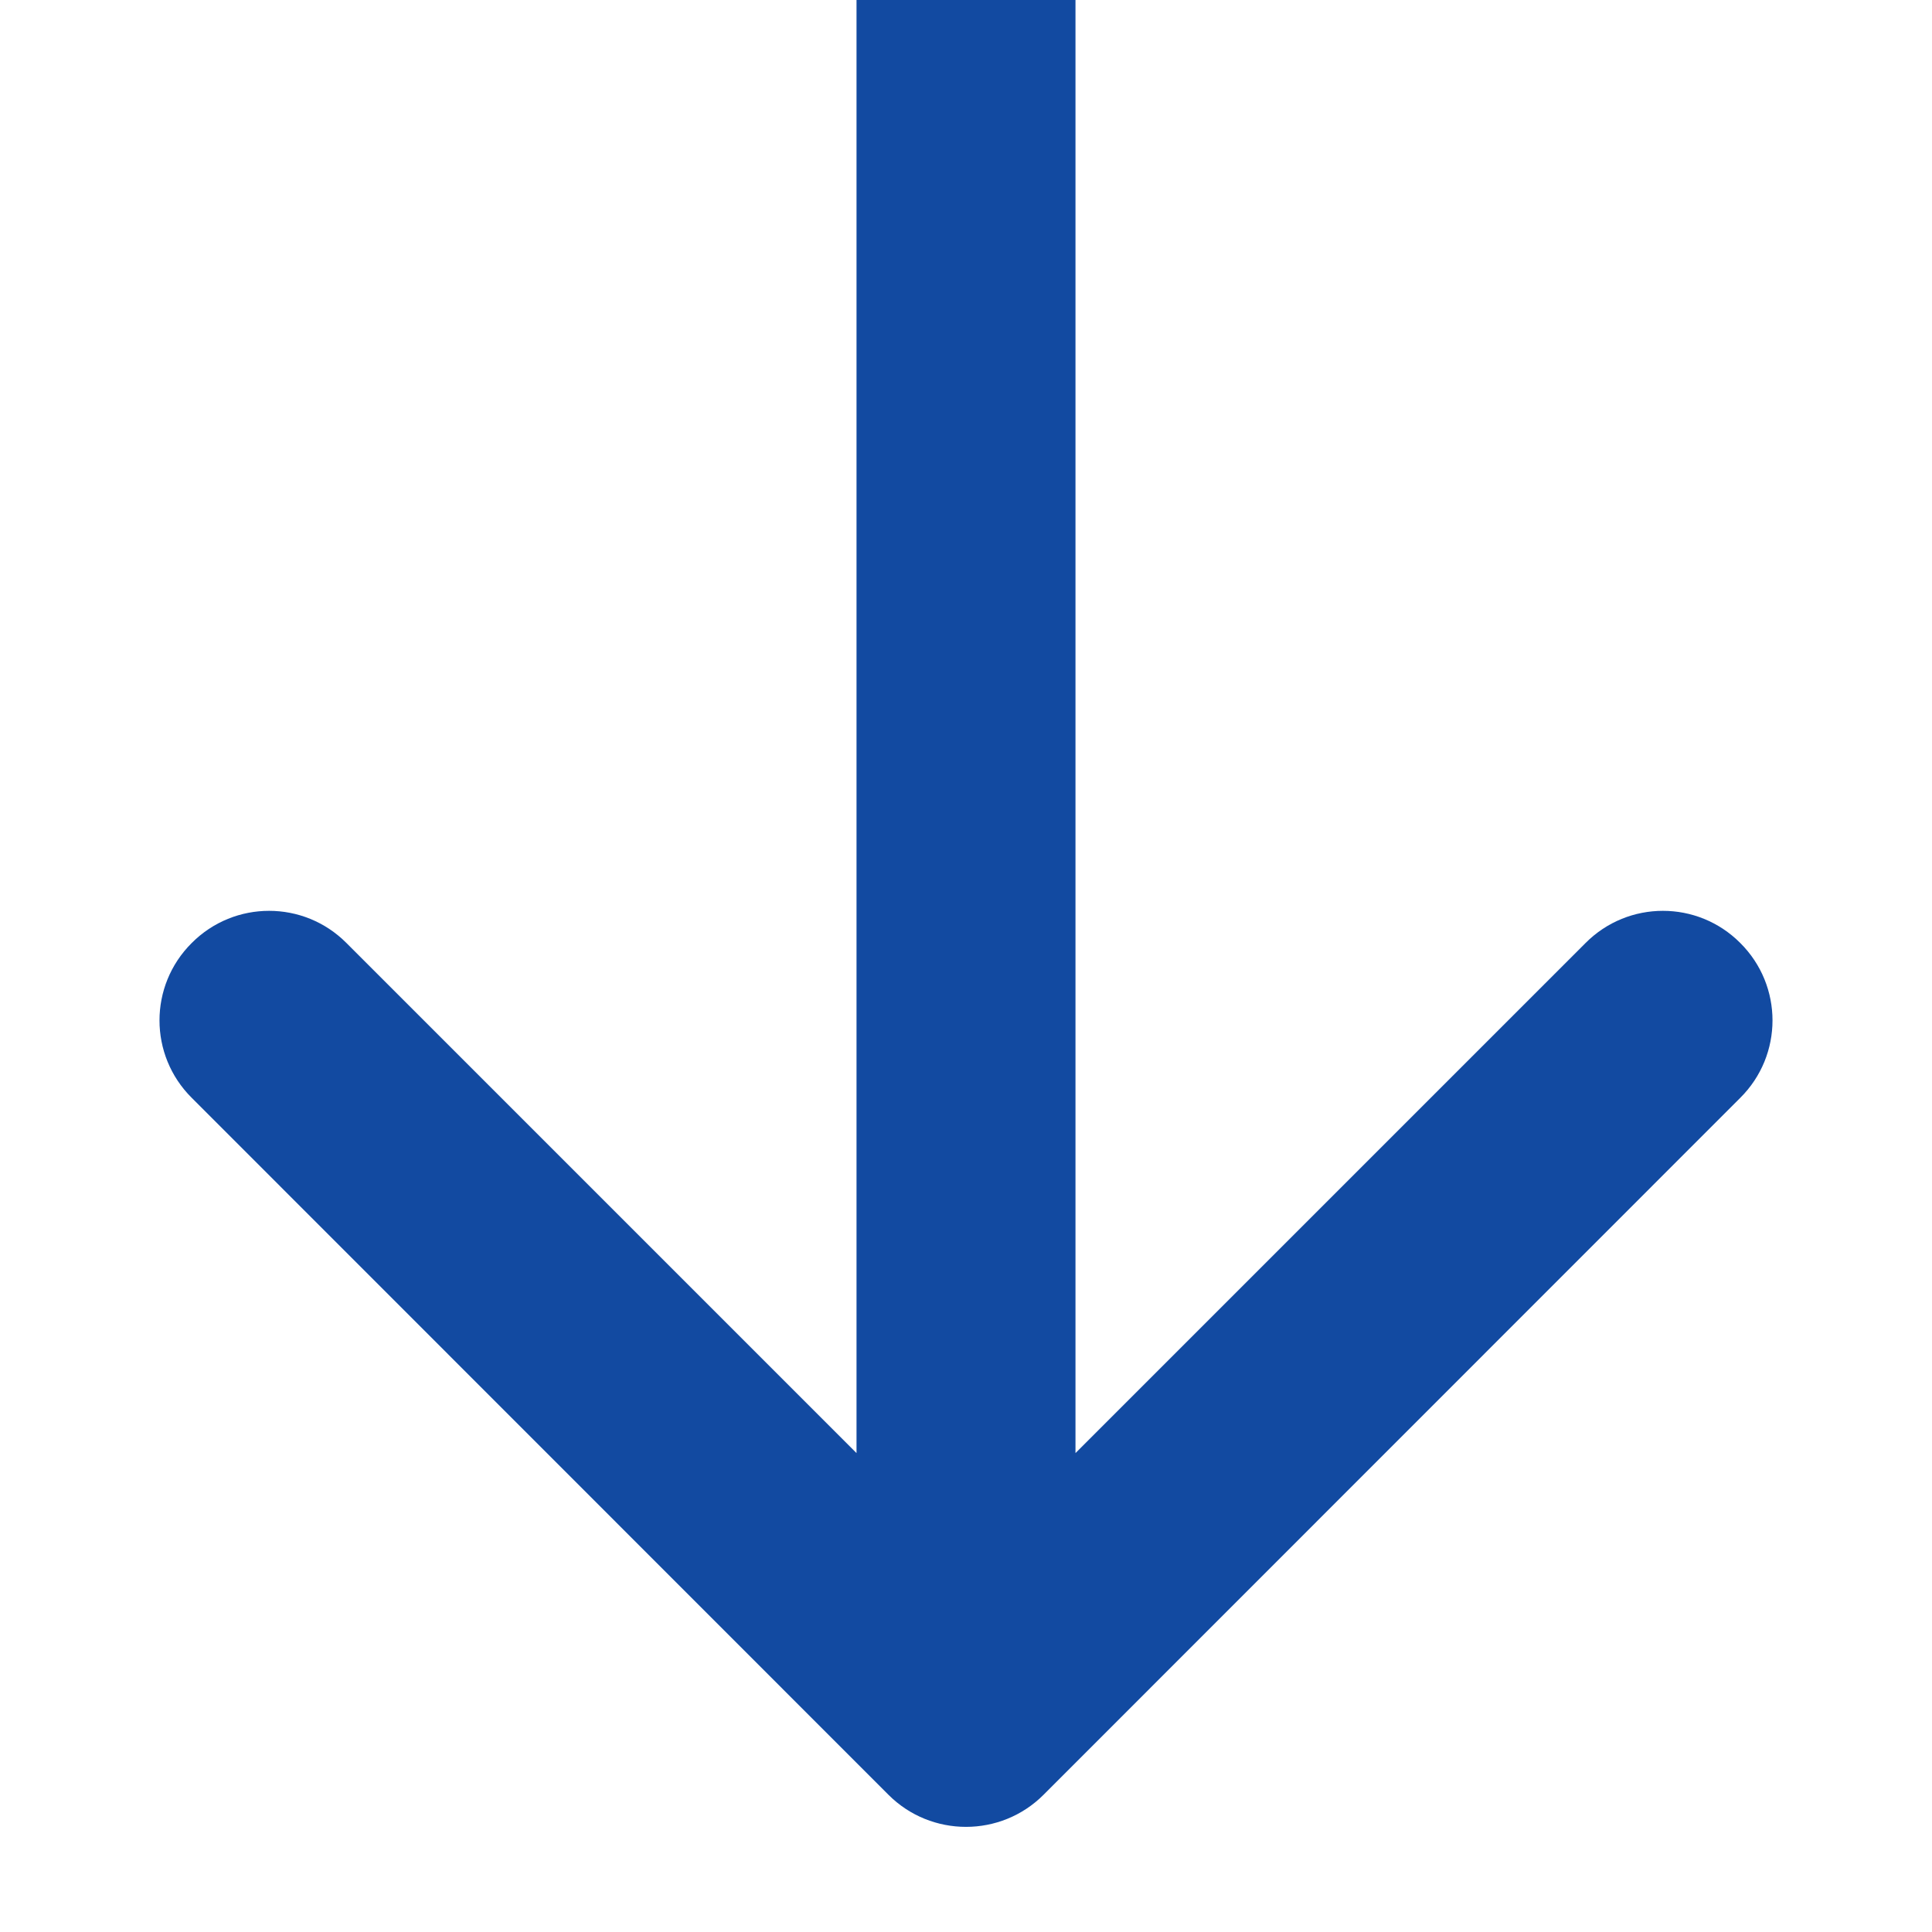 <svg width="9" height="9" viewBox="0 0 9 9" fill="none" xmlns="http://www.w3.org/2000/svg">
<path d="M4.139 8.361C4.338 8.56 4.662 8.56 4.861 8.361L8.107 5.114C8.307 4.915 8.307 4.592 8.107 4.393C7.908 4.193 7.585 4.193 7.386 4.393L4.5 7.279L1.614 4.393C1.415 4.193 1.092 4.193 0.893 4.393C0.693 4.592 0.693 4.915 0.893 5.114L4.139 8.361ZM3.99 0L3.99 8H5.01L5.01 0L3.99 0Z" fill="#124AA1"/>
</svg>
